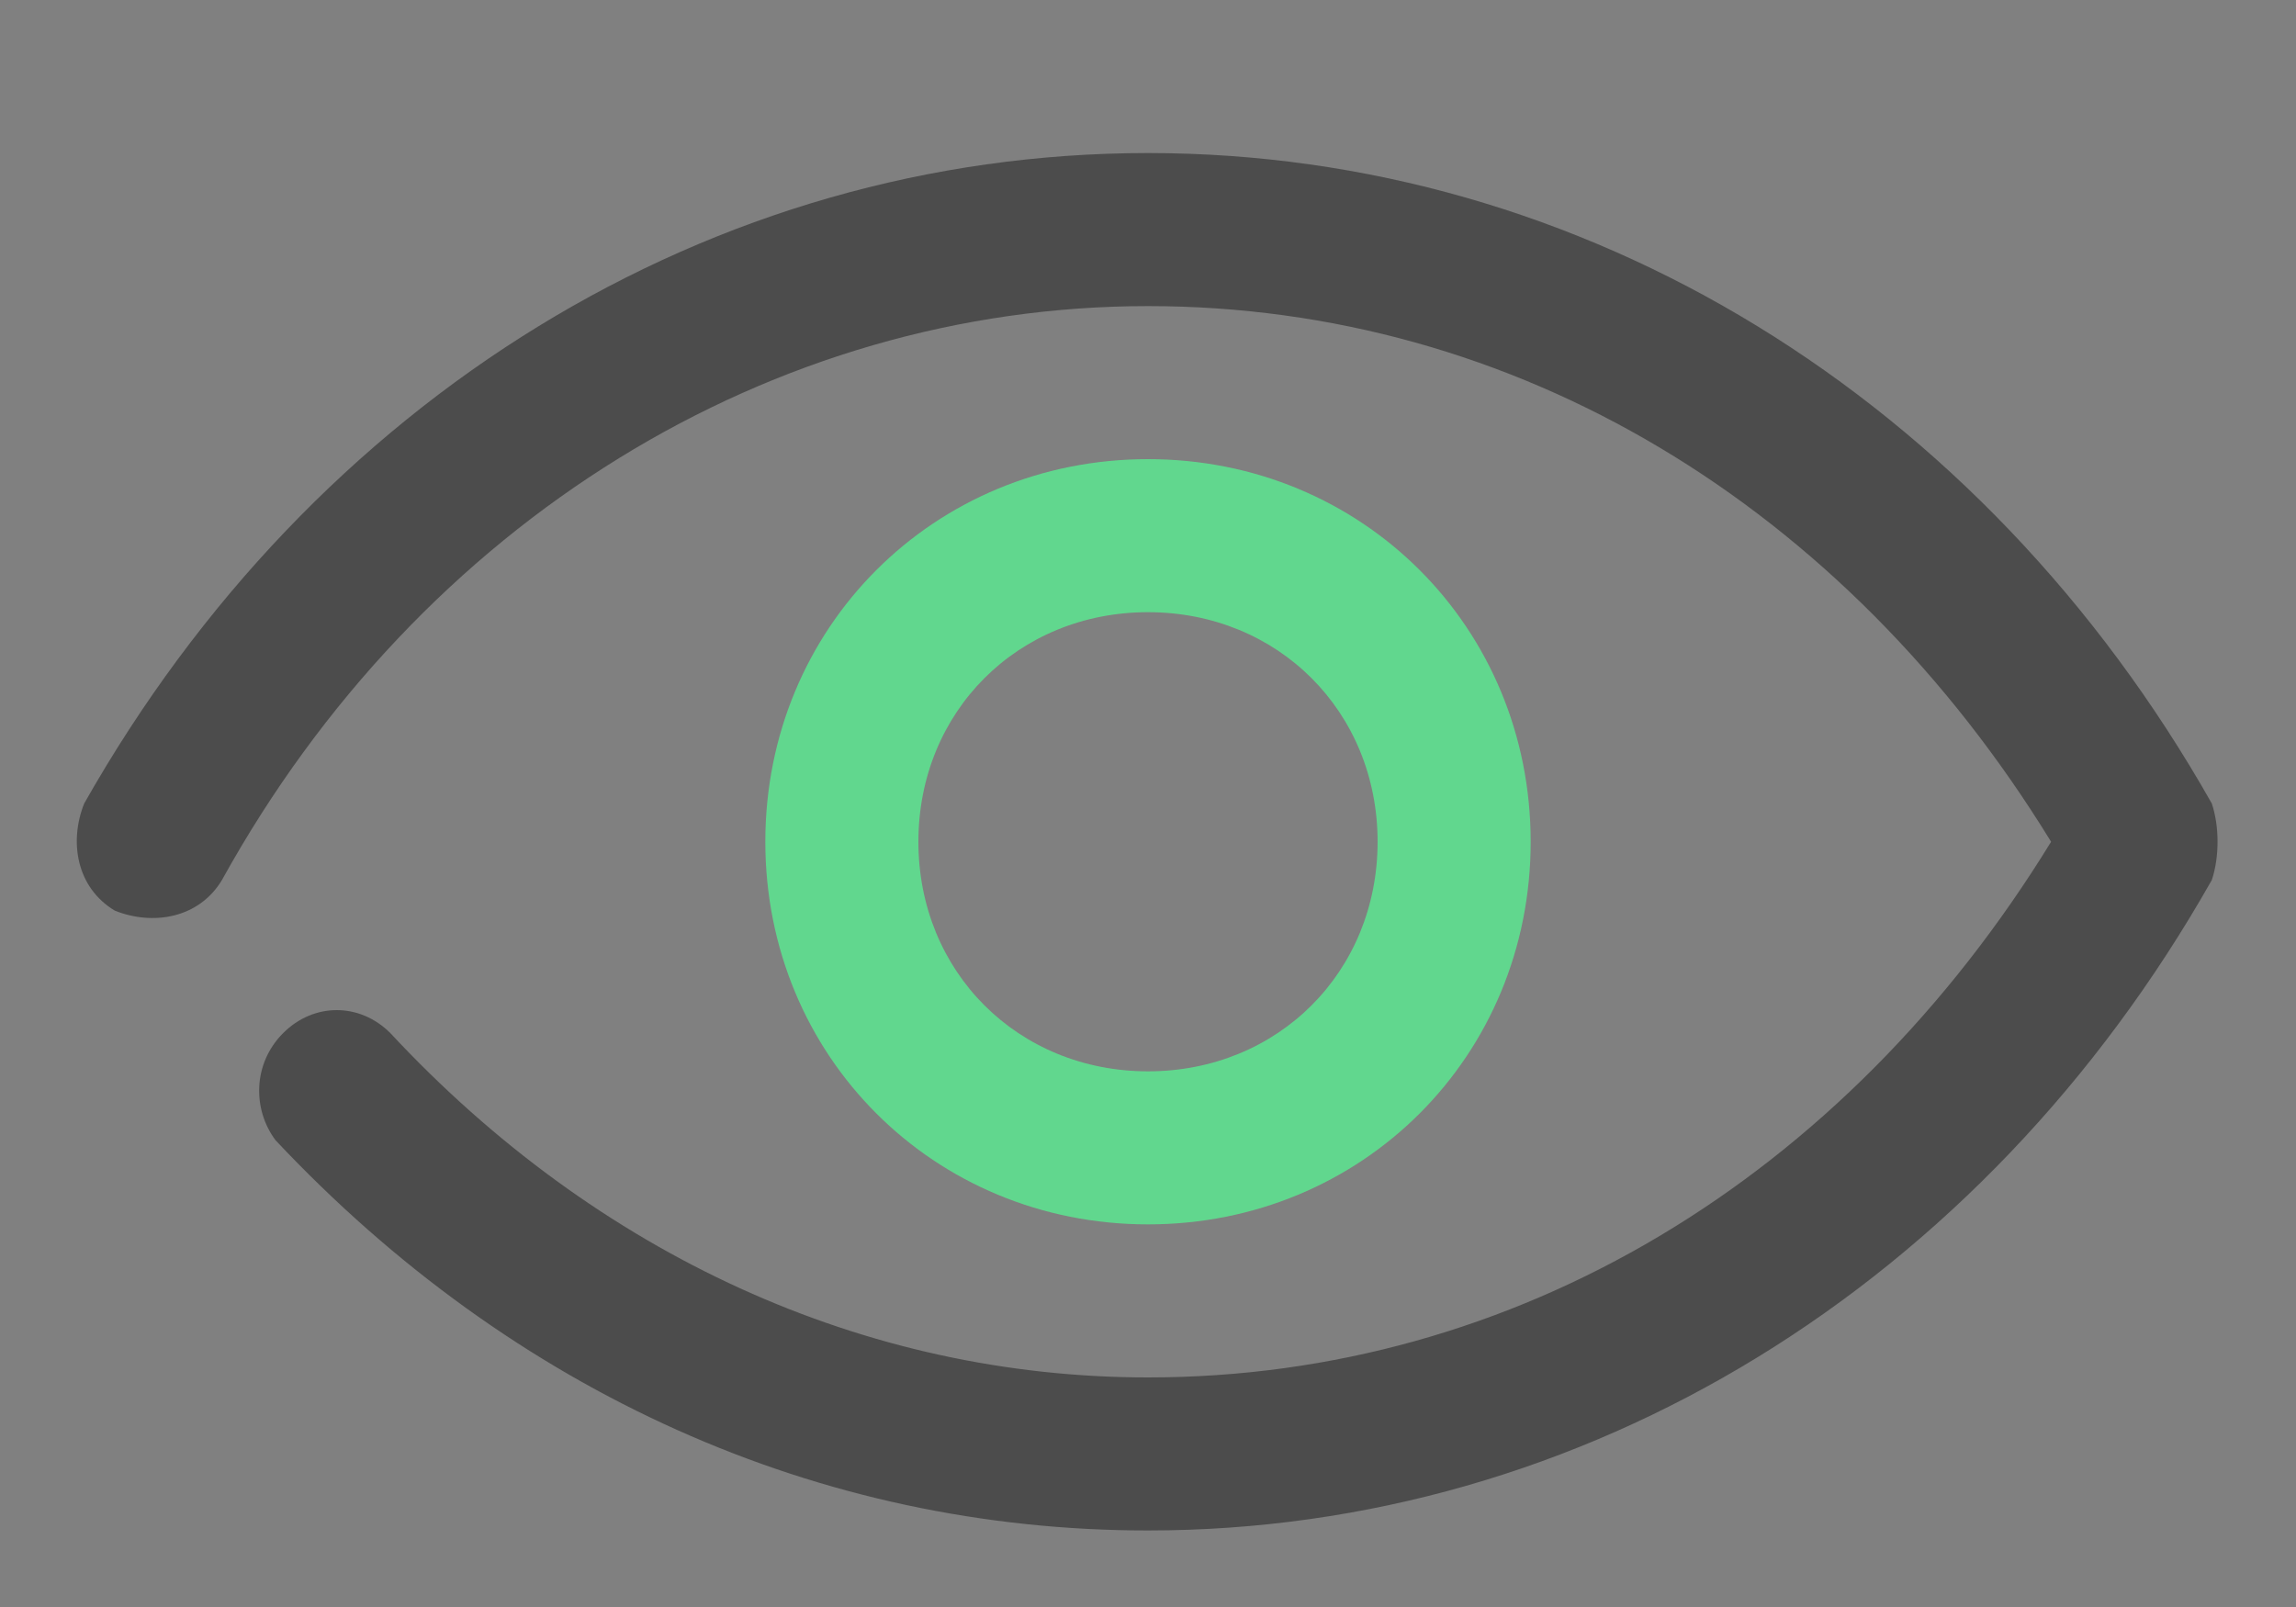 <svg version="1.2" xmlns="http://www.w3.org/2000/svg" viewBox="0 0 30 21" width="30" height="21">
	<rect x="0" y="0" width="30" height="21" fill="#808080" stroke="none"/>
	<title>eye-svg</title>
	<style>
		.s0 { fill: none;stroke: #ffffff;stroke-linecap: round;stroke-linejoin: round;stroke-width: 2 } 
		.s1 { fill: #4c4c4c } 
		.s2 { fill: #61d78e } 
	</style>
	<g id="Layer">
		<path id="Layer" fill-rule="evenodd" class="s0" d="m648 133h26v18h-14"/>
		<path id="Layer" fill-rule="evenodd" class="s0" d="m652 151h-4v-14"/>
		<path id="Layer" fill-rule="evenodd" class="s0" d="m660 151l-8 6v-6"/>
	</g>
	<g id="Layer">
		<g id="Layer">
			<path id="Layer" class="s1" d="m15 20c-4.3 0-8.3-1.8-11.4-5.1-0.3-0.4-0.3-1 0.1-1.4 0.4-0.4 1-0.4 1.4 0 2.7 2.9 6.2 4.5 9.9 4.5 4.8 0 9.1-2.6 11.8-7-2.7-4.4-7-7-11.8-7-4.9 0-9.5 2.8-12.1 7.5-0.3 0.5-0.9 0.6-1.4 0.4-0.5-0.3-0.6-0.9-0.4-1.4 3-5.3 8.2-8.5 13.9-8.5 5.7 0 10.9 3.2 13.9 8.5 0.1 0.3 0.1 0.7 0 1-3 5.3-8.2 8.5-13.9 8.5z"/>
		</g>
		<g id="Layer">
			<path id="Layer" fill-rule="evenodd" class="s2" d="m15 16c-2.8 0-5-2.2-5-5 0-2.8 2.2-5 5-5 2.8 0 5 2.2 5 5 0 2.8-2.2 5-5 5zm0-8c-1.7 0-3 1.3-3 3 0 1.7 1.3 3 3 3 1.7 0 3-1.3 3-3 0-1.7-1.3-3-3-3z"/>
		</g>
	</g>
</svg>